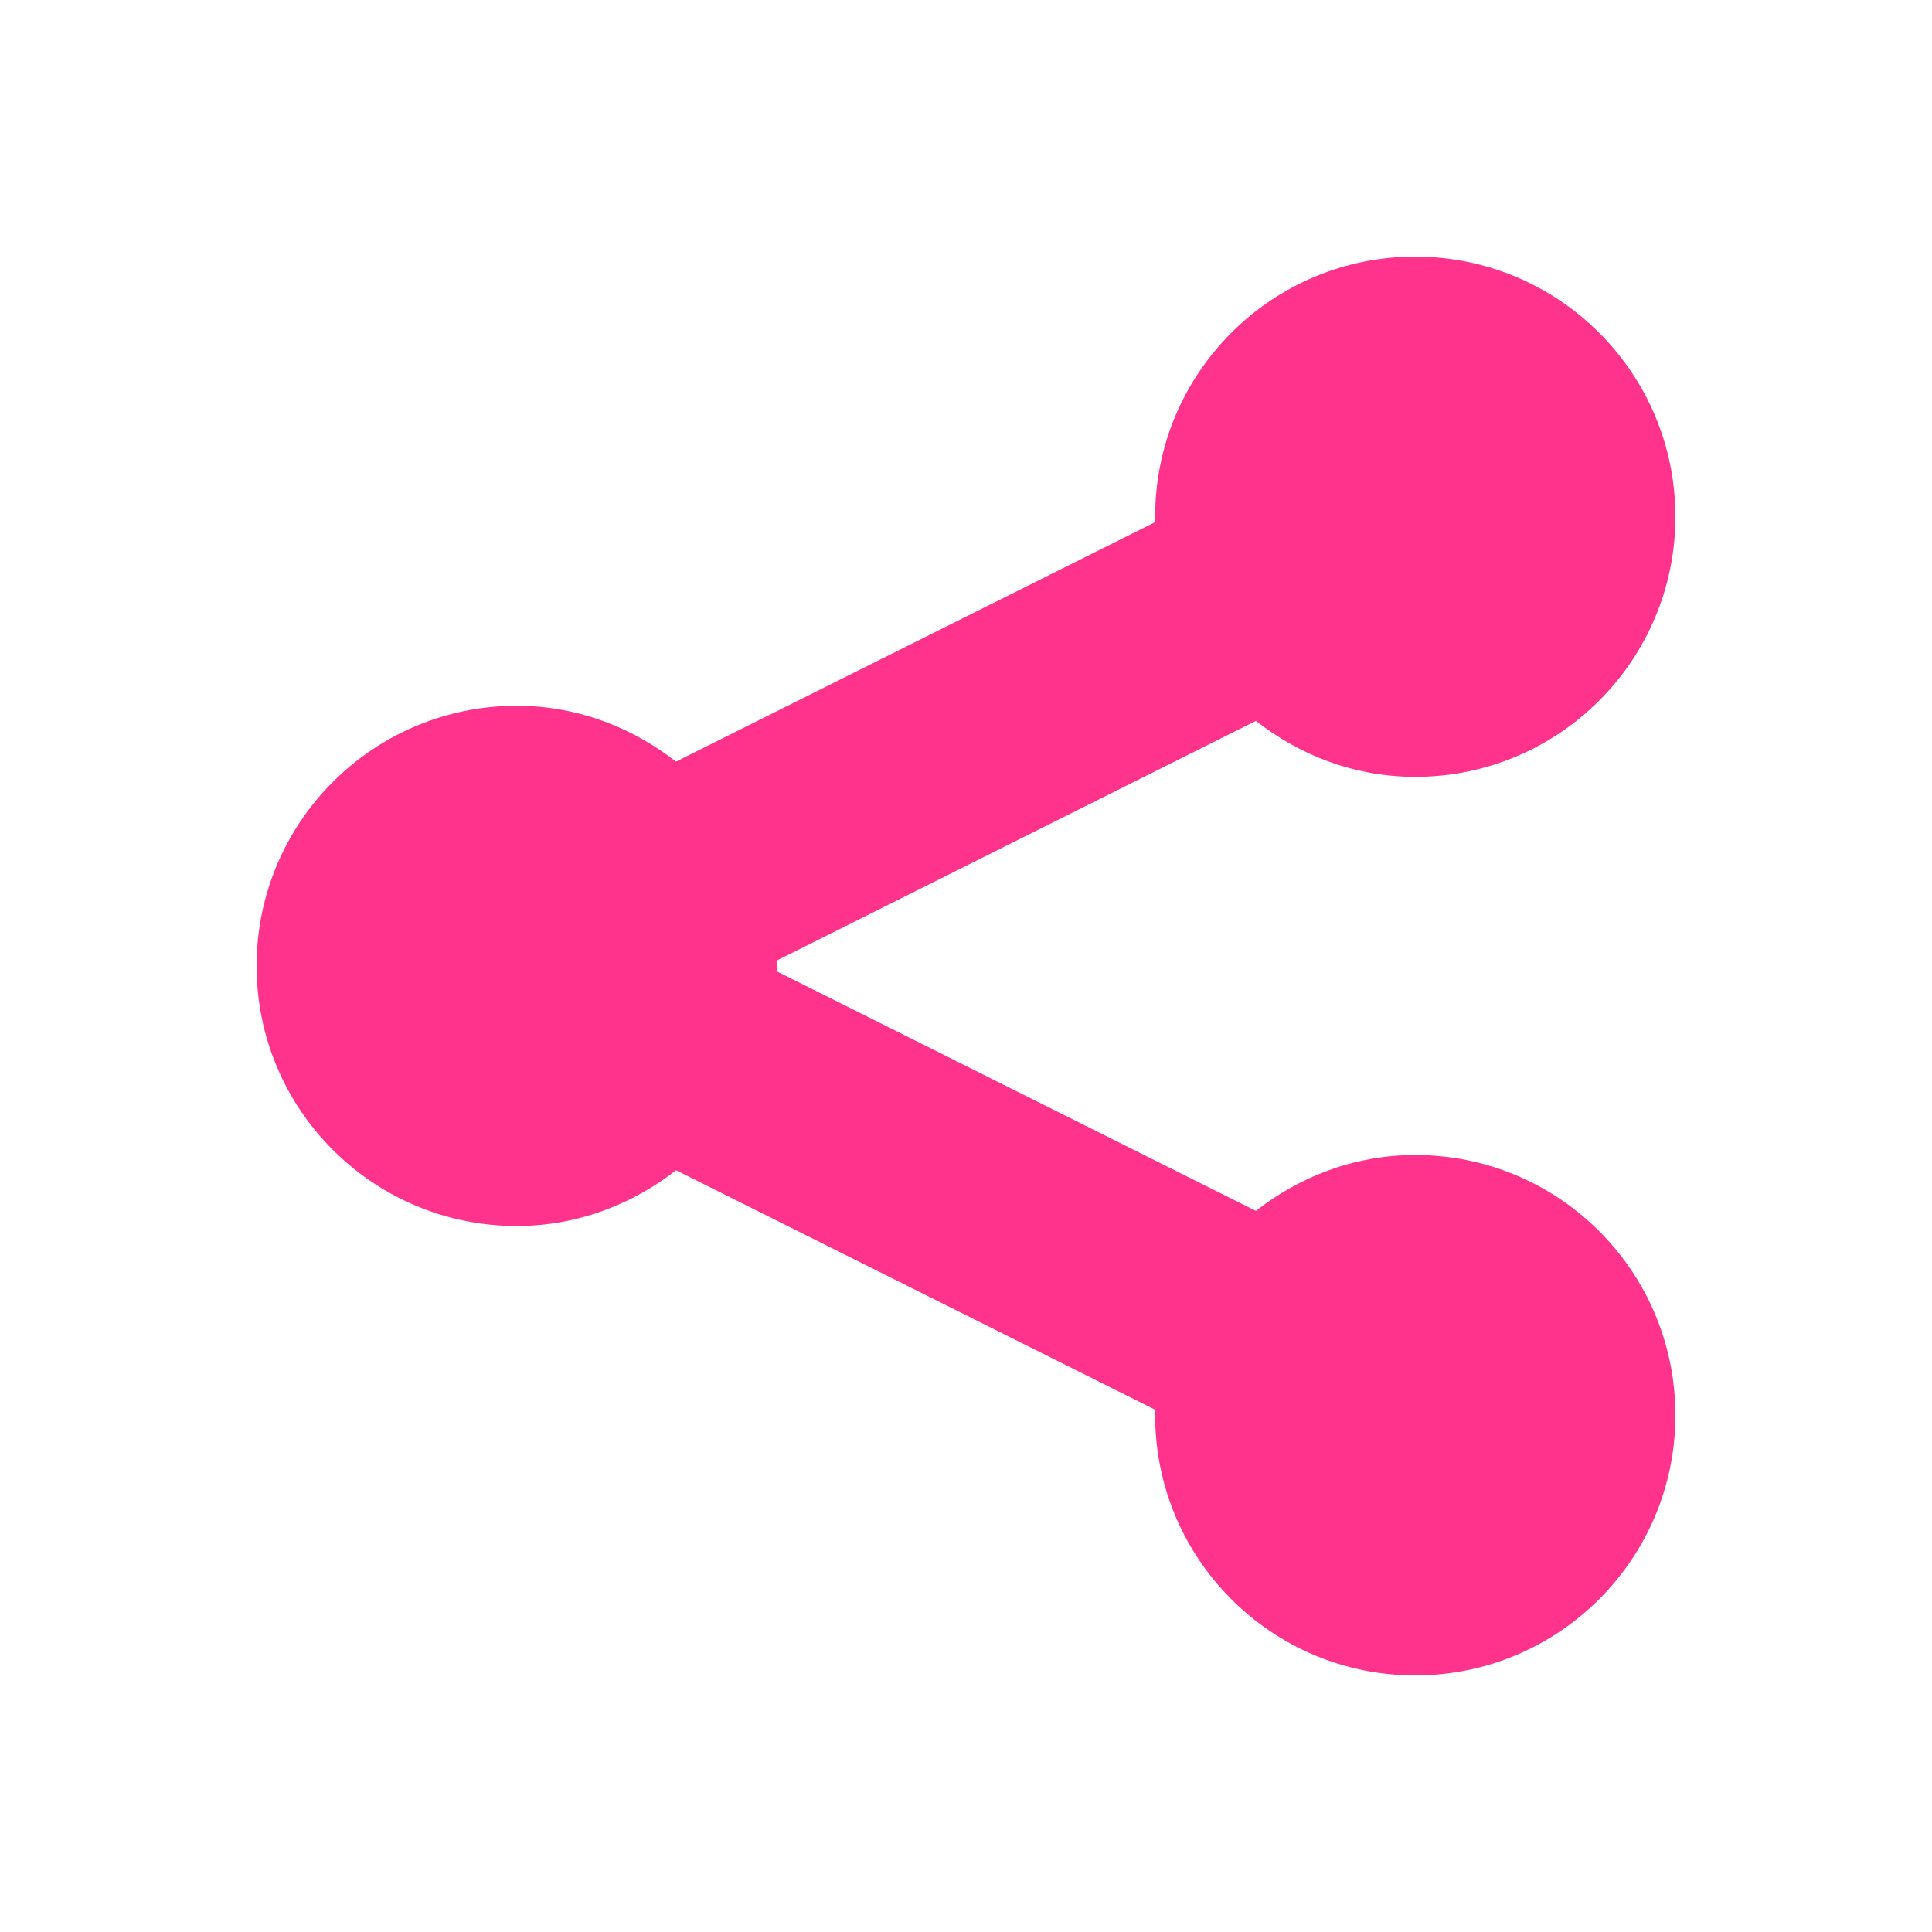 <svg version="1.1" baseProfile="full" xmlns="http://www.w3.org/2000/svg" width="2048" height="2048" viewBox="0 0 2048 2048">
  <path fill="#ff328c" d="M823.495 1024c0,1.854 -0.128,3.693 -0.317,5.529l508.173 254.075c22.526,-17.693 47.793,-32.117 75.151,-42.311 29.282,-10.91 60.79,-16.95 93.712,-16.95 76.165,0 145.112,30.863 195.017,80.769 49.905,49.905 80.769,118.852 80.769,195.017 0,76.159 -30.861,145.104 -80.759,195.02 -49.944,49.959 -118.898,80.851 -195.026,80.851 -76.157,0 -145.078,-30.88 -194.99,-80.82 -49.887,-49.919 -80.72,-118.876 -80.72,-195.051 0,-1.902 0.126,-3.763 0.314,-5.604l-508.196 -254.008c-22.595,17.636 -47.897,32.037 -75.298,42.22 -29.232,10.861 -60.665,16.887 -93.541,16.887 -76.123,0 -145.055,-30.841 -194.961,-80.718 -49.939,-49.907 -80.824,-118.814 -80.824,-194.906 0,-76.161 30.861,-145.106 80.759,-195.02 49.944,-49.961 118.898,-80.852 195.026,-80.852 32.869,0 64.309,6.043 93.536,16.919 27.333,10.172 52.633,24.605 75.262,42.295l508.243 -254.033c-0.191,-1.878 -0.321,-3.77 -0.321,-5.687 0,-76.067 30.867,-144.997 80.811,-194.923 49.871,-49.854 118.759,-80.699 194.899,-80.699 76.113,0 145.032,30.858 194.936,80.731 49.952,49.922 80.849,118.839 80.849,194.891 0,76.167 -30.859,145.11 -80.756,195.023 -49.944,49.961 -118.899,80.85 -195.03,80.85 -32.976,0 -64.479,-6.052 -93.725,-16.963 -27.385,-10.216 -52.642,-24.666 -75.147,-42.373l-508.169 254.172c0.191,1.871 0.32,3.756 0.32,5.669z"/>
</svg>
